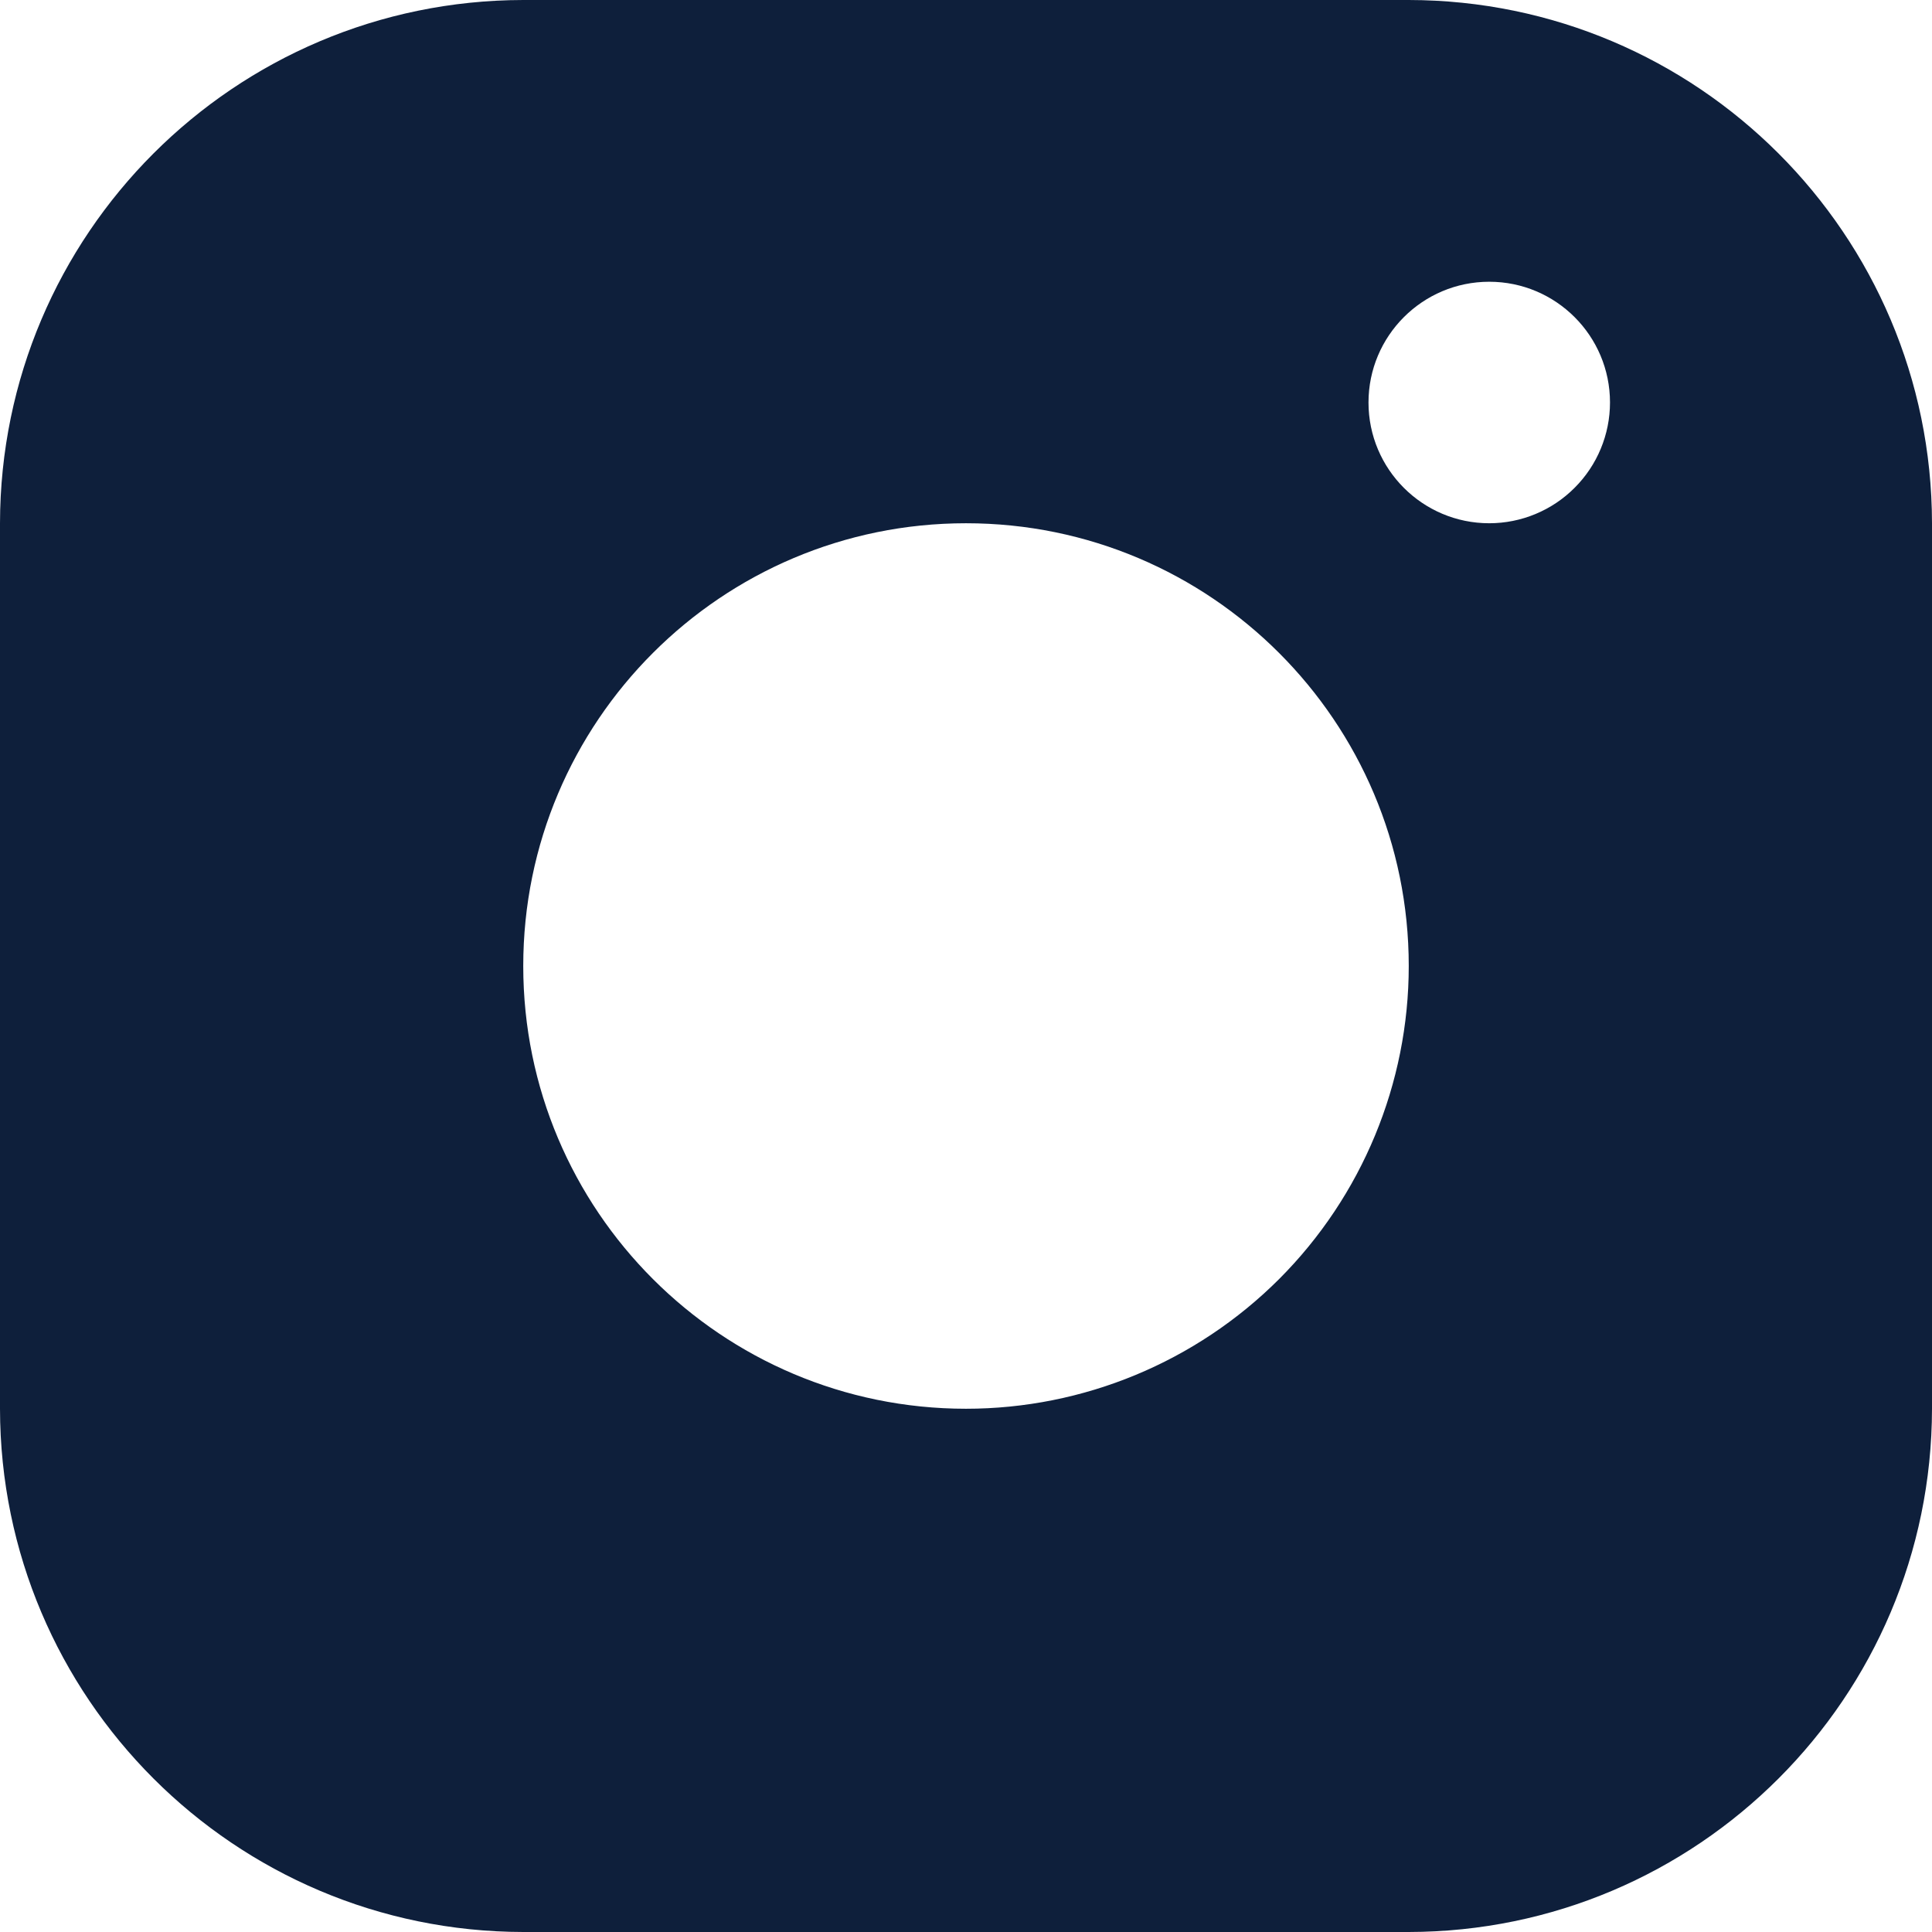 <?xml version="1.0" encoding="UTF-8"?>
<svg width="18px" height="18px" viewBox="0 0 18 18" version="1.1" xmlns="http://www.w3.org/2000/svg" xmlns:xlink="http://www.w3.org/1999/xlink">
    <title>FDF47C00-D7F8-426B-AF99-1F431D1AED7F</title>
    <g id="Page-1" stroke="none" stroke-width="1" fill="none" fill-rule="evenodd">
        <g id="Home-Page" transform="translate(-220, -5625)" fill="#0E1F3B" fill-rule="nonzero">
            <g id="Group-18" transform="translate(0, 5168)">
                <g id="Social" transform="translate(171, 457)">
                    <g id="Icon/Insta" transform="translate(49, 0)">
                        <path d="M13.125,0 L4.875,0 C2.184,0.004 0.004,2.184 0,4.875 L0,13.125 C0.004,15.816 2.184,17.996 4.875,18 L13.125,18 C15.816,17.996 17.996,15.816 18,13.125 L18,4.875 C17.996,2.184 15.816,0.004 13.125,0 Z M9,13.125 C6.722,13.125 4.875,11.278 4.875,9 C4.875,6.722 6.722,4.875 9,4.875 C11.278,4.875 13.125,6.722 13.125,9 C13.125,10.094 12.69,11.143 11.917,11.917 C11.143,12.69 10.094,13.125 9,13.125 Z M13.875,4.875 C13.254,4.875 12.75,4.371 12.75,3.75 C12.75,3.129 13.254,2.625 13.875,2.625 C14.496,2.625 15,3.129 15,3.75 C15,4.048 14.881,4.335 14.67,4.545 C14.46,4.756 14.173,4.875 13.875,4.875 Z" id="Shape"></path>
                    </g>
                </g>
            </g>
        </g>
    </g>
</svg>